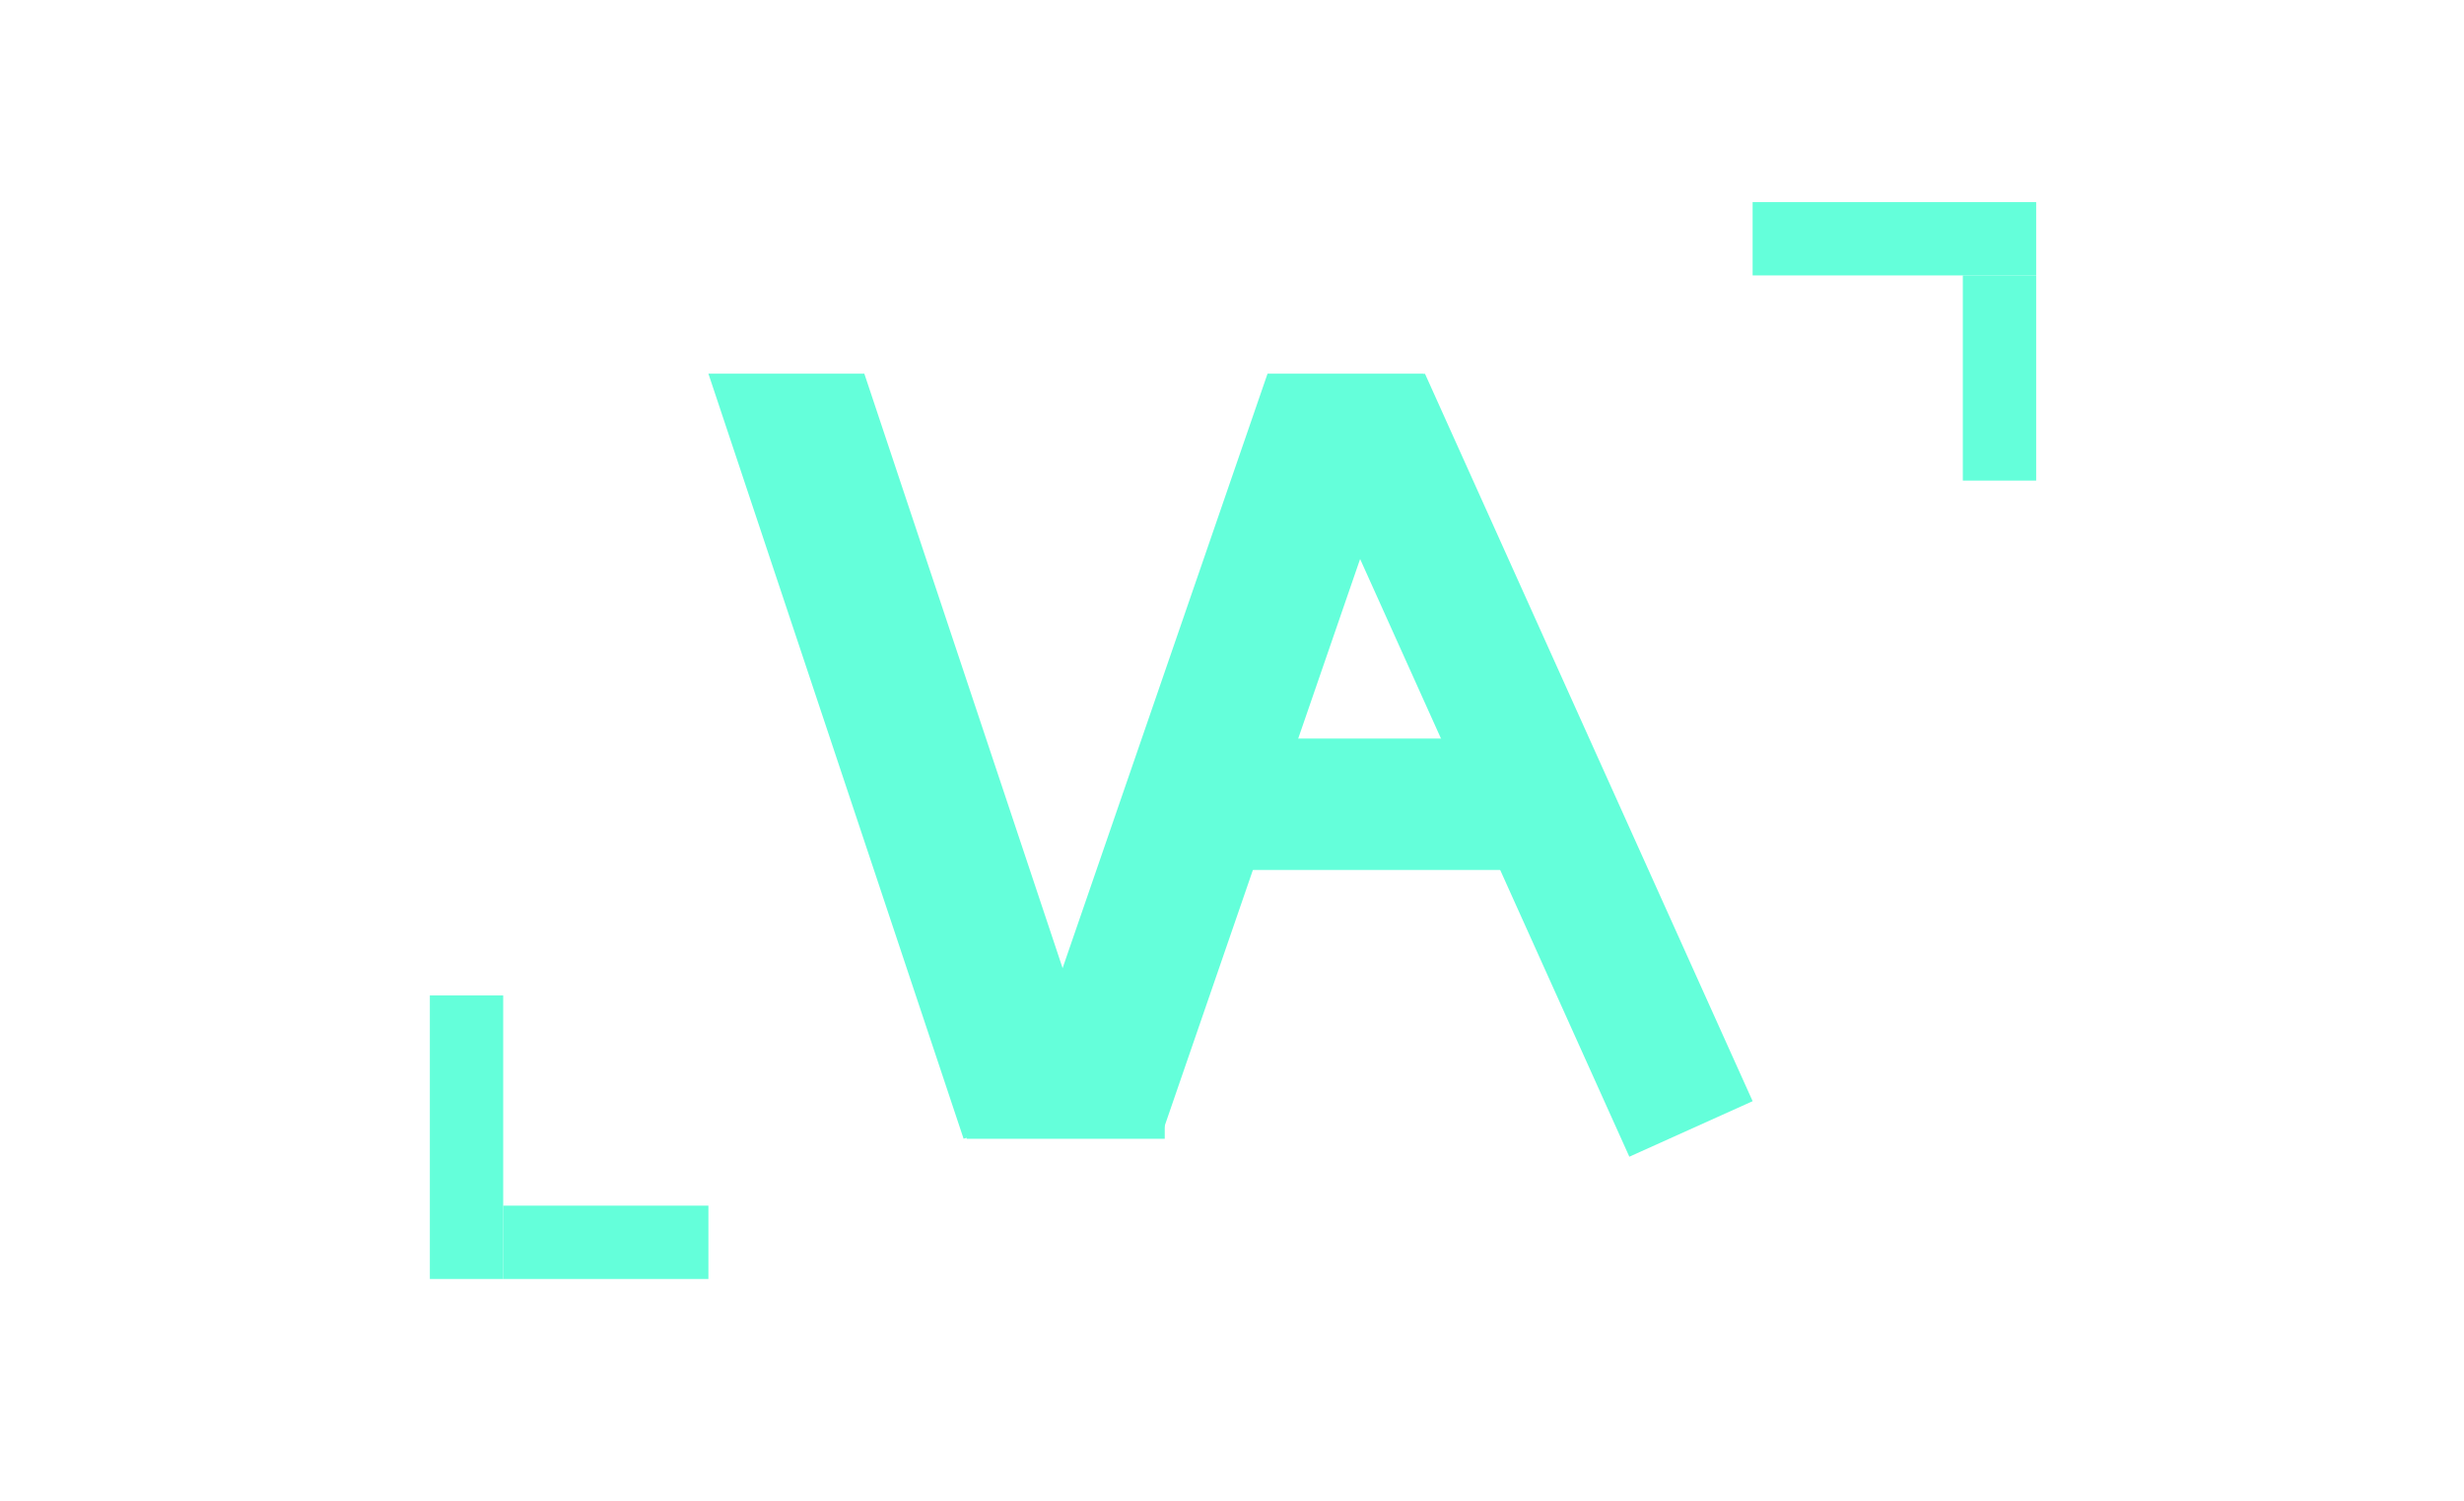 <svg width="110" height="67" viewBox="0 0 110 67" fill="none" xmlns="http://www.w3.org/2000/svg">
<rect width="12.658" height="3.273" transform="matrix(-1 0 0 1 90.9 9.023)" fill="#64FFDA"/>
<rect width="9.161" height="3.274" transform="matrix(0 -1 -1 0 90.9 21.456)" fill="#64FFDA"/>
<rect x="19.19" y="57.1" width="12.658" height="3.274" transform="rotate(-90 19.19 57.1)" fill="#64FFDA"/>
<rect x="31.625" y="57.1" width="9.162" height="3.274" transform="rotate(180 31.625 57.1)" fill="#64FFDA"/>
<rect x="58.109" y="19.161" width="6.037" height="35.623" transform="rotate(-24.247 58.109 19.161)" fill="#64FFDA"/>
<rect x="51.831" y="32.972" width="15.91" height="5.867" fill="#64FFDA"/>
<rect x="43.153" y="46.151" width="8.844" height="4.69" fill="#64FFDA"/>
<path fill-rule="evenodd" clip-rule="evenodd" d="M56.587 16.682L45.577 48.619L51.82 50.771L63.572 16.682H56.587ZM64.841 13.002L64.841 13.002L64.841 13.002V13.002Z" fill="#64FFDA"/>
<path fill-rule="evenodd" clip-rule="evenodd" d="M31.625 16.682L43.018 50.84L49.282 48.751L38.586 16.682H31.625Z" fill="#64FFDA"/>
</svg>
